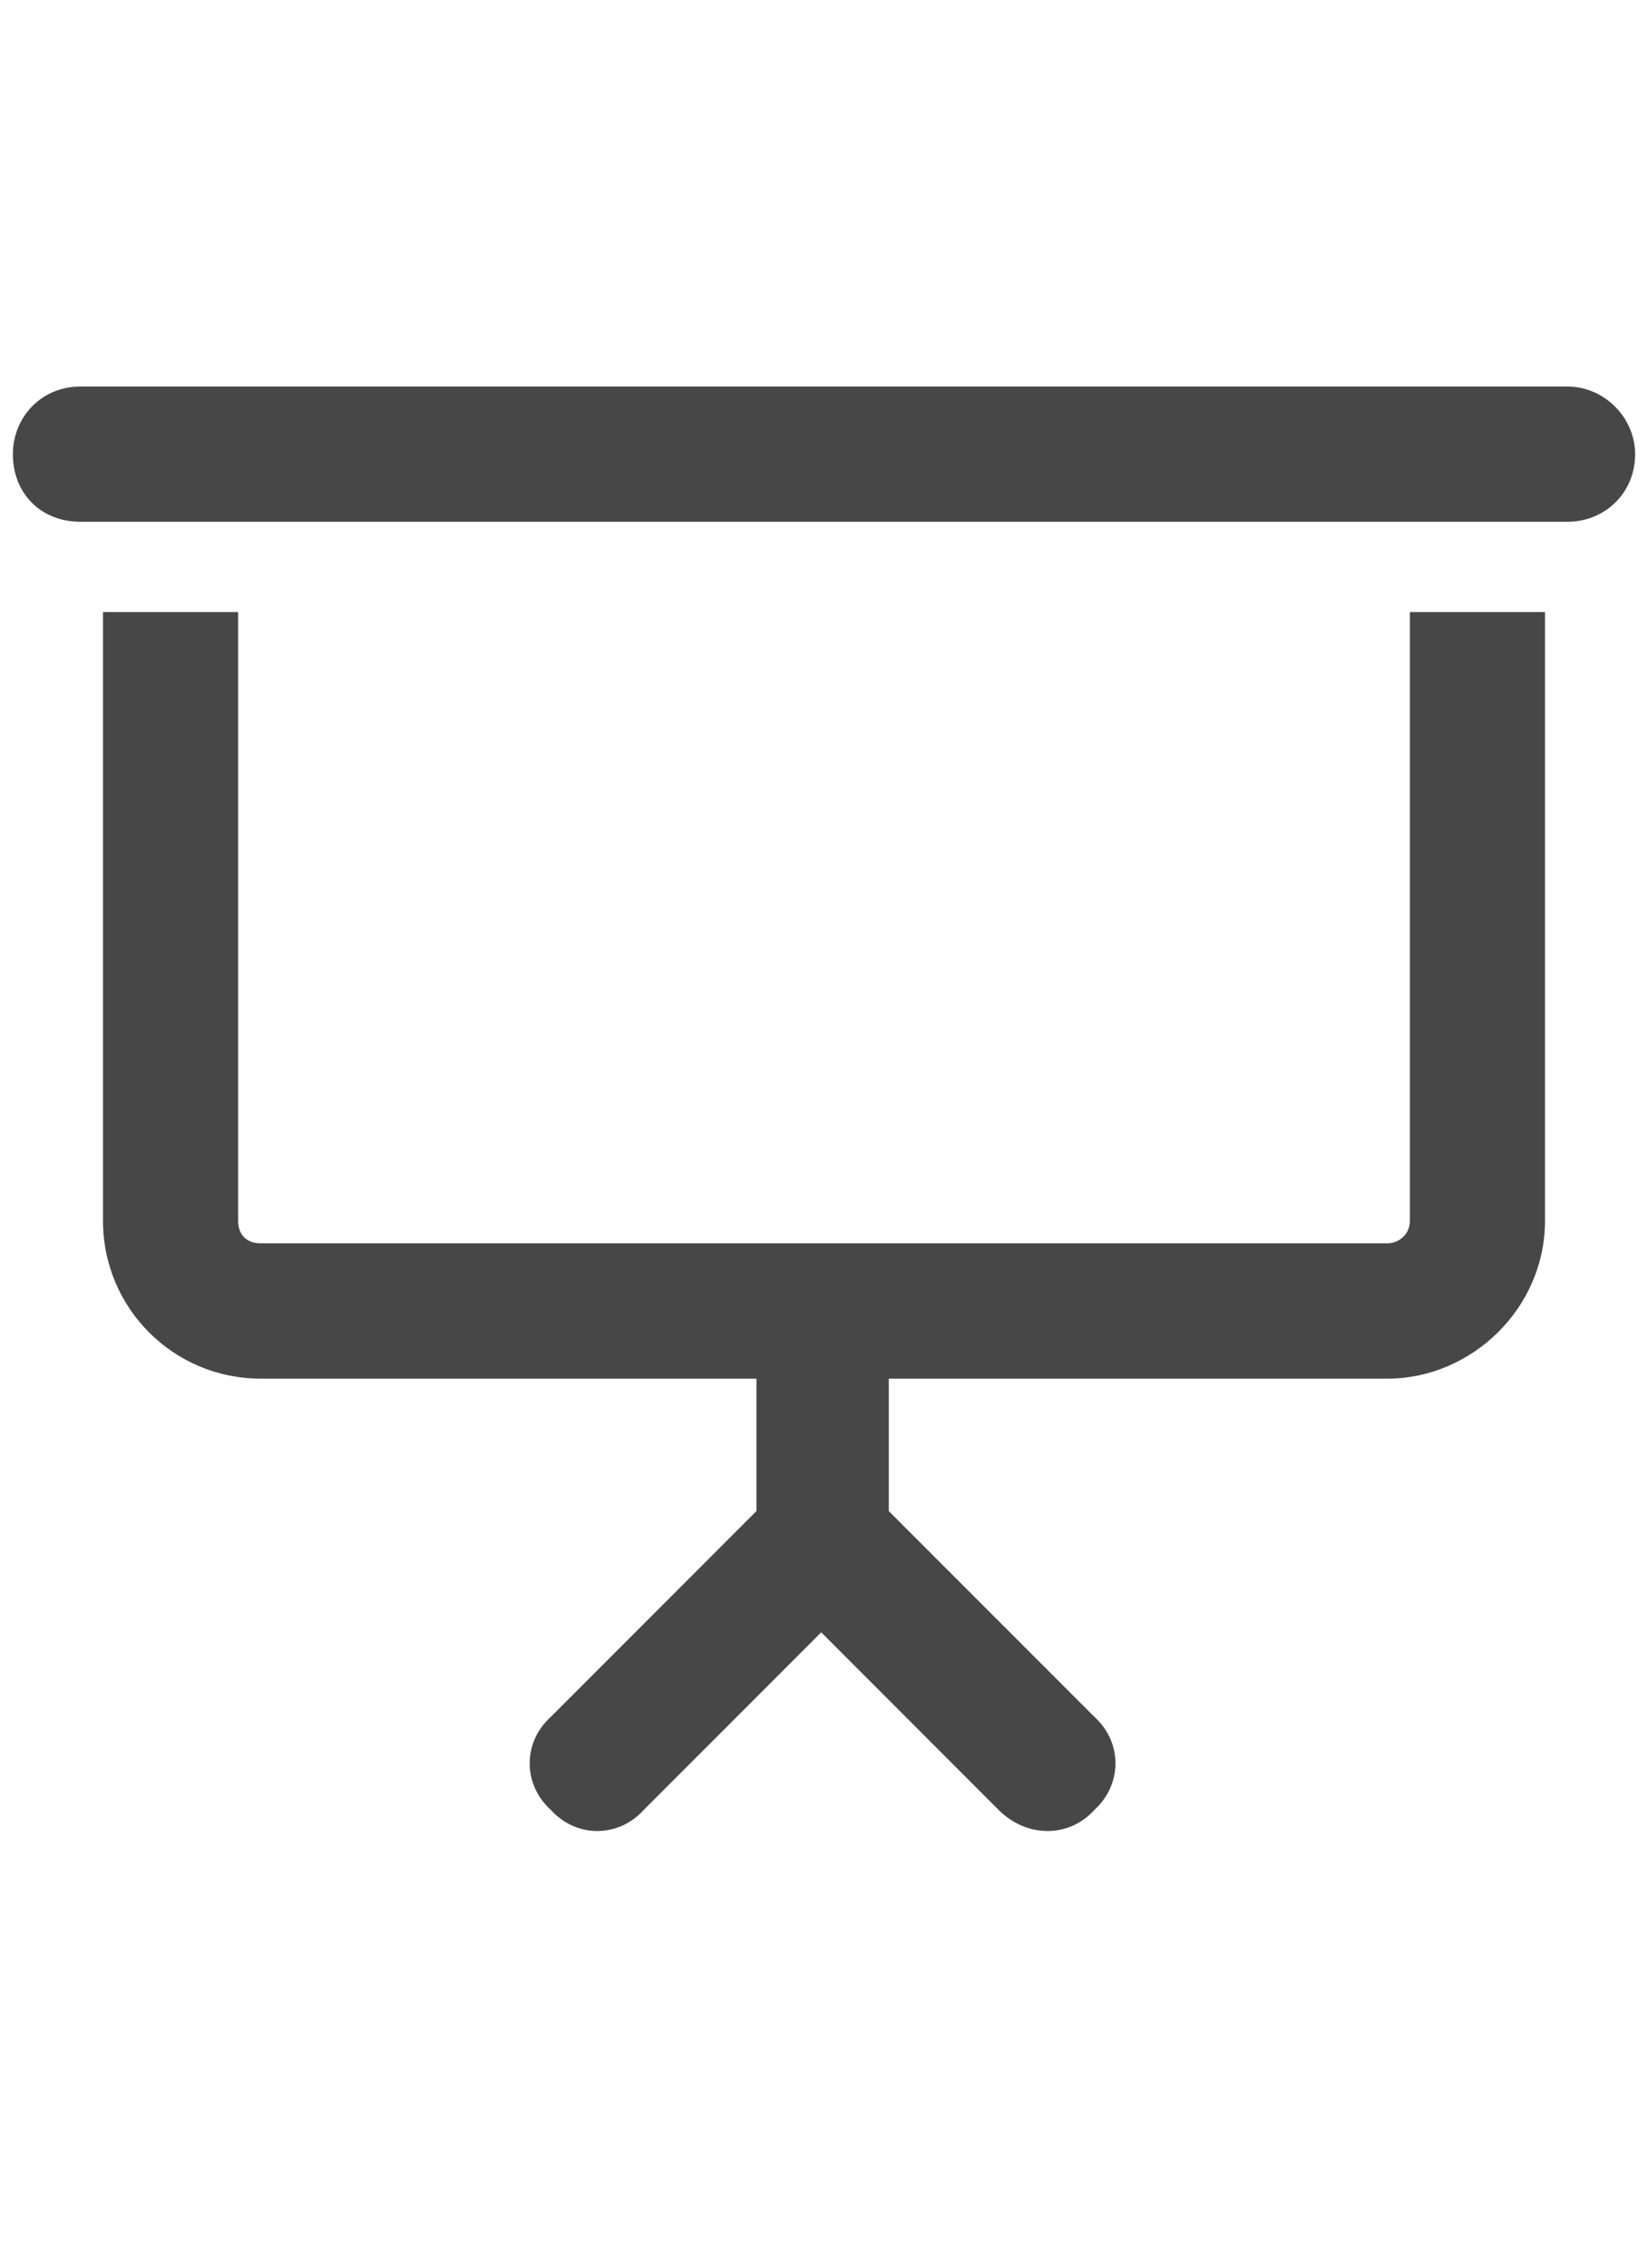 <svg width="16" height="22" viewBox="0 0 16 22" fill="none" xmlns="http://www.w3.org/2000/svg">
<g id="label-paired / sm / presentation-screen-sm / bold" clip-path="url(#clip0_2556_12832)">
<path id="icon" d="M0.781 3.75H15.219C15.574 3.75 15.875 4.051 15.875 4.406C15.875 4.789 15.574 5.062 15.219 5.062H0.781C0.398 5.062 0.125 4.789 0.125 4.406C0.125 4.051 0.398 3.75 0.781 3.75ZM1 5.938H2.312V11.844C2.312 11.98 2.395 12.062 2.531 12.062H8H13.469C13.578 12.062 13.688 11.98 13.688 11.844V5.938H15V11.844C15 12.691 14.289 13.375 13.469 13.375H8.629V14.66L10.625 16.656C10.898 16.902 10.898 17.312 10.625 17.559C10.379 17.832 9.969 17.832 9.695 17.559L7.973 15.836L6.25 17.559C6.004 17.832 5.594 17.832 5.348 17.559C5.074 17.312 5.074 16.902 5.348 16.656L7.344 14.66V13.375H2.531C1.684 13.375 1 12.691 1 11.844V5.938Z" fill="black" fill-opacity="0.72"/>
</g>
<defs>
<clipPath id="clip0_2556_12832">
<rect width="16" height="22" fill="white"/>
</clipPath>
</defs>
</svg>
